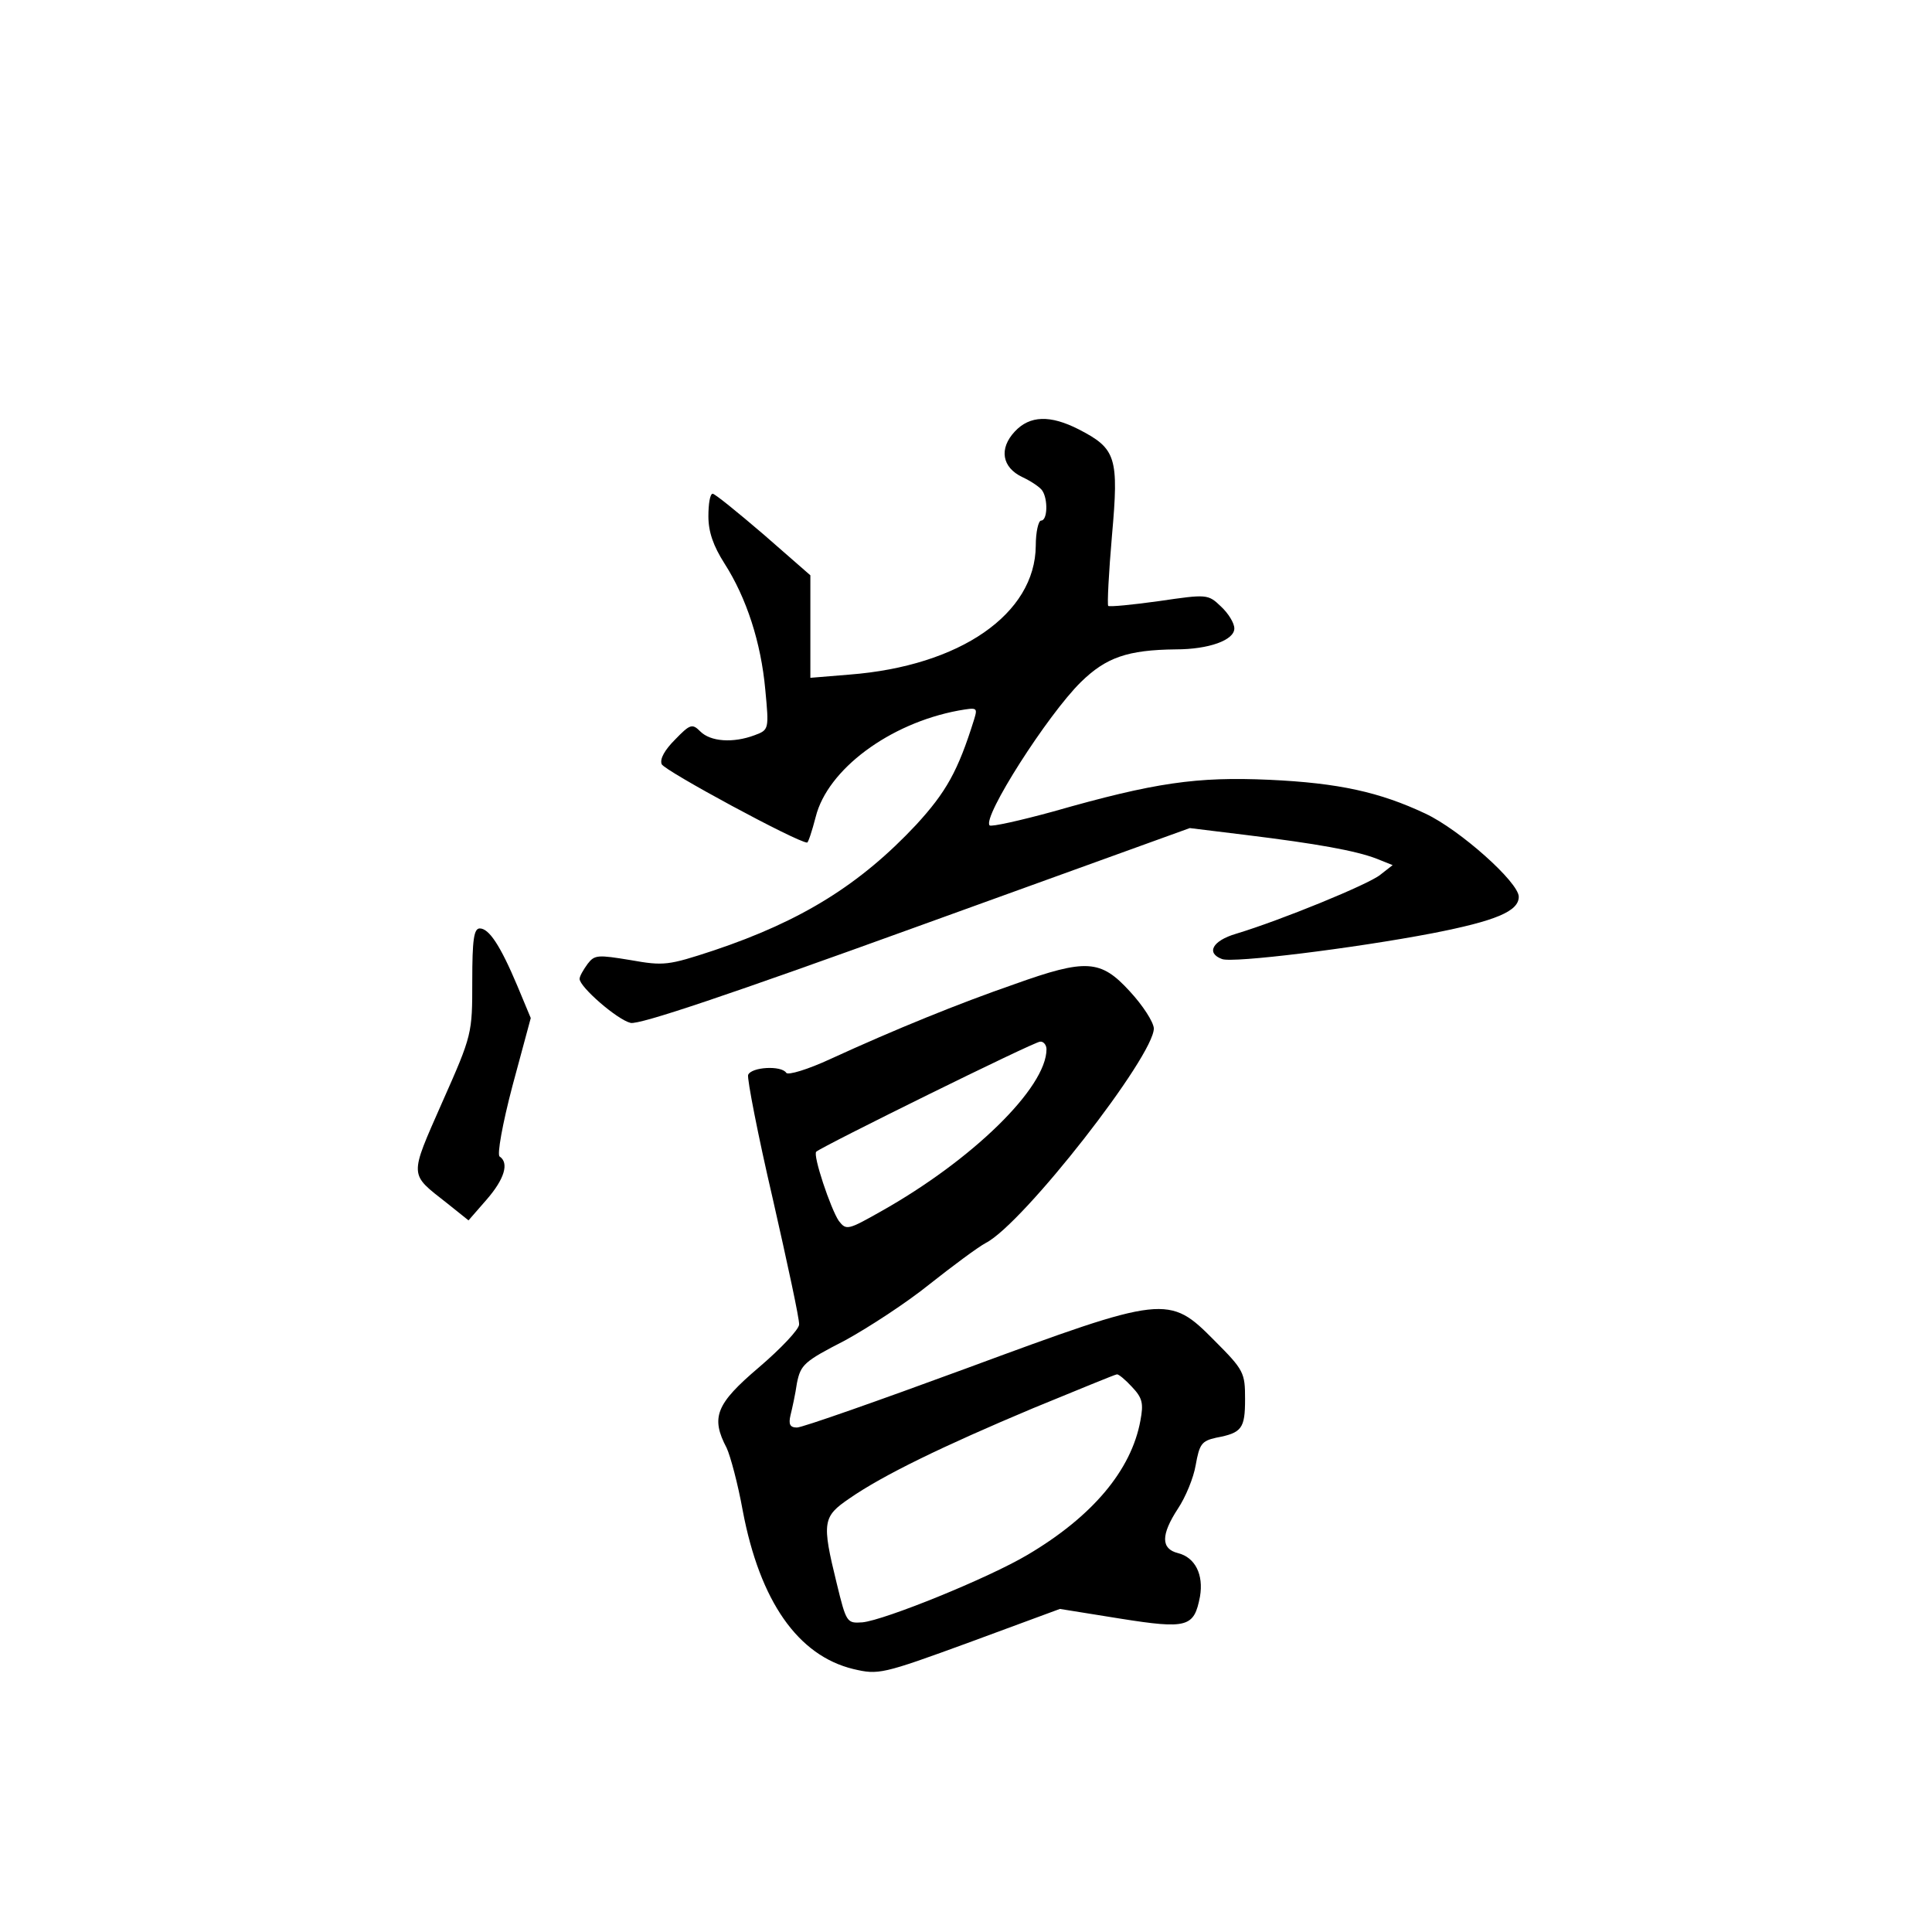 <?xml version="1.0" standalone="no"?>
<!DOCTYPE svg PUBLIC "-//W3C//DTD SVG 20010904//EN"
 "http://www.w3.org/TR/2001/REC-SVG-20010904/DTD/svg10.dtd">
<svg version="1.0" xmlns="http://www.w3.org/2000/svg"
 width="360pt" height="360pt" viewBox="0 0 360 360"
 preserveAspectRatio="xMidYMid meet">
<g transform="translate(0,360) scale(0.1,-0.1)"
fill="#000000" stroke="none">
<path d="M1891 2796 c-30 -32 -24 -67 14 -85 17 -8 33 -19 37 -25 11 -16 10
-56 -2 -56 -5 0 -10 -21 -10 -47 -1 -127 -141 -224 -347 -240 l-73 -6 0 96 0
95 -87 76 c-49 42 -91 76 -95 76 -5 0 -8 -19 -8 -42 0 -29 9 -55 30 -88 41
-64 68 -147 76 -235 7 -74 7 -75 -20 -85 -40 -15 -82 -12 -101 7 -15 15 -19
14 -47 -15 -19 -19 -29 -36 -25 -46 5 -12 253 -146 271 -146 2 0 9 21 16 48
22 88 137 174 266 198 35 6 36 6 29 -17 -30 -96 -52 -135 -108 -196 -104 -111
-213 -179 -377 -234 -85 -28 -93 -29 -155 -18 -61 10 -67 10 -80 -7 -8 -11
-15 -23 -15 -28 0 -15 70 -76 95 -82 16 -4 185 53 533 179 l509 184 106 -13
c130 -16 203 -29 242 -44 l30 -12 -23 -18 c-22 -18 -186 -85 -269 -110 -44
-13 -56 -36 -26 -47 19 -8 246 20 392 48 118 23 161 41 161 68 0 27 -110 125
-174 155 -85 40 -161 57 -291 63 -135 6 -213 -5 -402 -59 -62 -17 -116 -29
-119 -26 -14 15 108 206 170 267 47 46 87 60 177 61 61 0 109 17 109 39 0 10
-11 28 -25 41 -24 23 -26 23 -115 10 -50 -7 -92 -11 -95 -9 -2 3 1 62 7 131
13 146 8 162 -62 198 -53 27 -91 26 -119 -4z"/>
<path d="M880 1772 c0 -98 0 -100 -56 -226 -62 -141 -62 -132 9 -188 l40 -32
34 39 c33 38 42 68 24 80 -5 3 5 60 24 132 l34 126 -25 60 c-32 76 -53 107
-70 107 -11 0 -14 -21 -14 -98z"/>
<path d="M1890 1766 c-104 -36 -222 -84 -342 -139 -43 -20 -80 -31 -83 -26 -9
14 -65 11 -71 -4 -2 -7 18 -111 46 -231 27 -119 50 -225 49 -234 0 -9 -34 -45
-75 -80 -80 -68 -90 -93 -60 -150 7 -15 21 -67 30 -117 32 -169 103 -270 206
-295 47 -11 53 -10 217 50 l168 62 112 -18 c126 -20 138 -16 149 41 7 41 -9
73 -41 81 -32 8 -32 34 0 83 14 21 29 57 33 81 7 39 11 45 38 51 48 9 54 17
54 72 0 49 -2 54 -57 109 -85 86 -92 85 -463 -52 -163 -60 -305 -110 -315
-110 -13 0 -16 6 -12 23 3 12 9 39 12 60 7 34 13 40 89 79 44 24 116 71 158
105 43 34 90 69 105 77 70 36 314 349 313 400 -1 12 -20 42 -45 69 -54 59 -81
61 -215 13z m60 -121 c0 -72 -139 -207 -308 -302 -62 -35 -65 -36 -79 -18 -15
22 -49 123 -42 129 11 10 406 205 417 205 6 1 12 -6 12 -14z m159 -629 c20
-21 22 -31 16 -63 -17 -93 -90 -179 -210 -250 -74 -44 -267 -122 -308 -126
-29 -2 -30 -1 -48 73 -28 114 -26 124 24 158 62 43 173 97 342 168 83 34 153
63 156 63 3 1 16 -10 28 -23z"/>
</g>
</svg>
